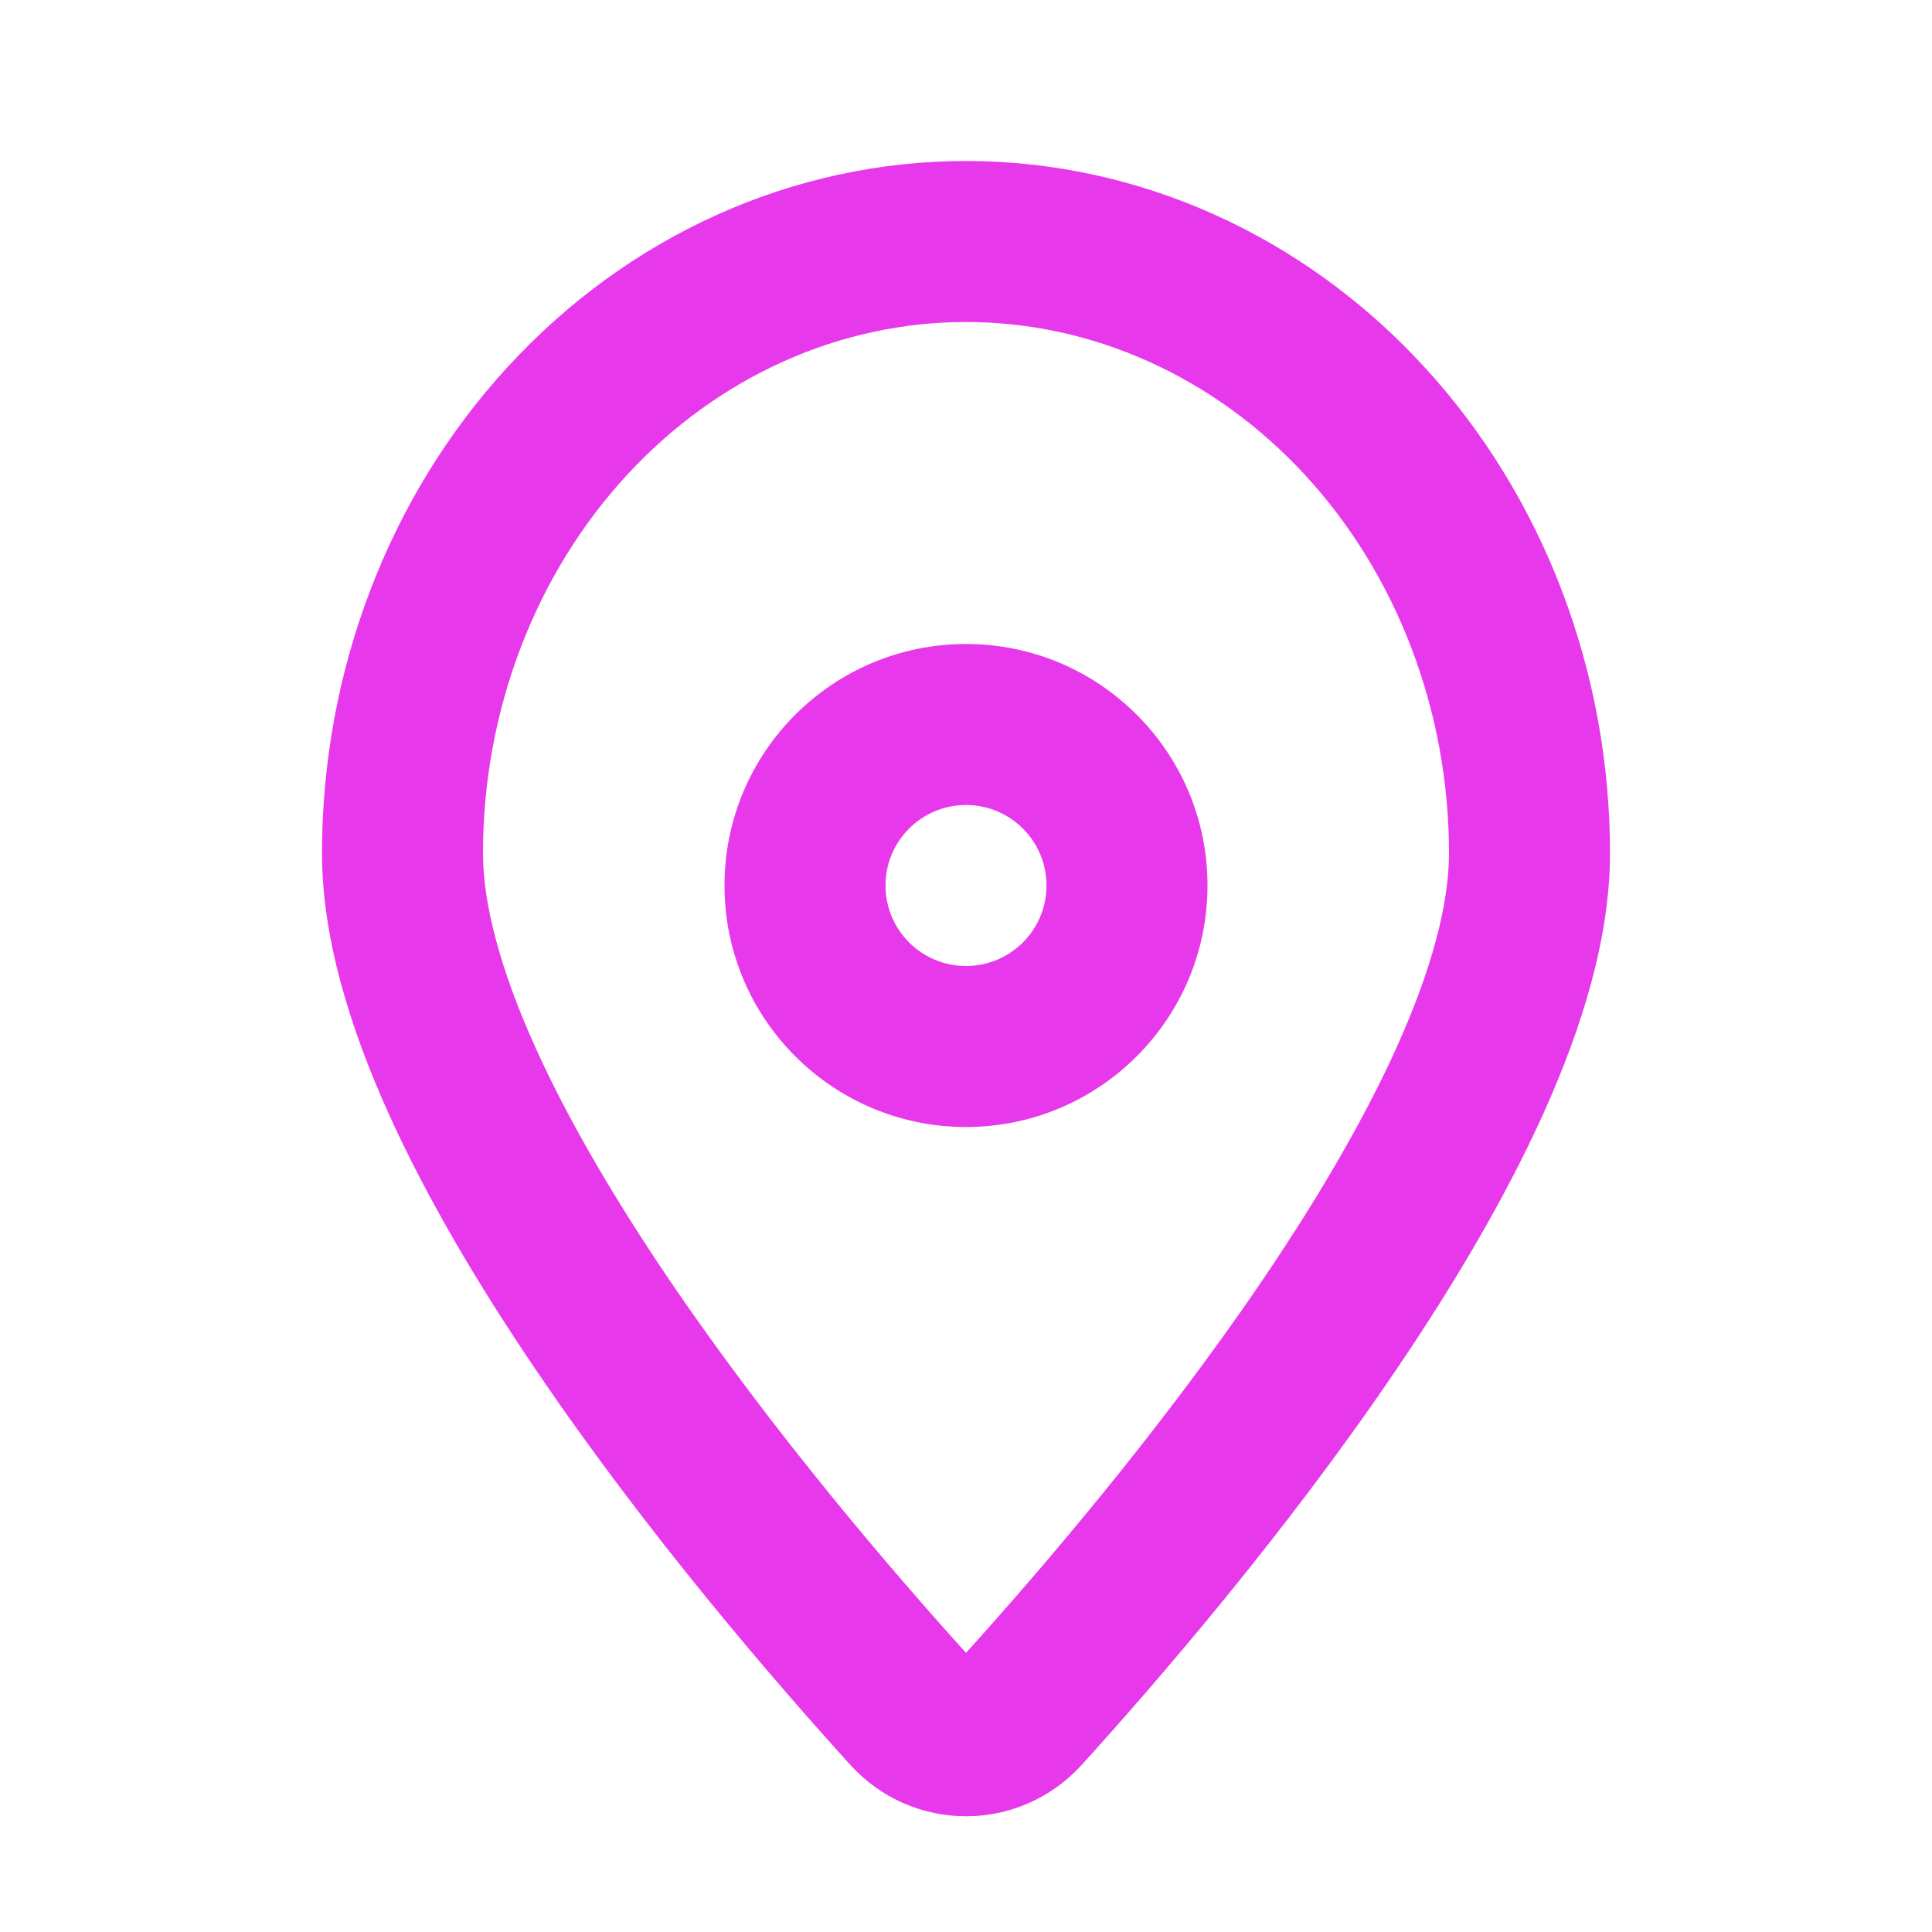 <svg width="24" height="24" viewBox="0 0 24 24" fill="none" xmlns="http://www.w3.org/2000/svg">
<path fill-rule="evenodd" clip-rule="evenodd" d="M7.786 5.903C8.919 4.674 10.437 4 12 4C13.563 4 15.081 4.674 16.214 5.903C17.349 7.136 18 8.824 18 10.6C18 11.241 17.779 12.056 17.353 13.003C16.932 13.937 16.344 14.927 15.686 15.898C14.391 17.807 12.879 19.56 12 20.532C11.121 19.56 9.609 17.807 8.314 15.898C7.656 14.927 7.068 13.937 6.647 13.003C6.221 12.056 6 11.241 6 10.6C6 8.824 6.65 7.136 7.786 5.903ZM12 2C9.85 2 7.807 2.928 6.315 4.549C4.825 6.166 4 8.344 4 10.6C4 11.648 4.346 12.763 4.824 13.825C5.308 14.899 5.963 15.994 6.659 17.02C8.05 19.073 9.661 20.93 10.561 21.922C11.336 22.776 12.664 22.776 13.439 21.922C14.339 20.93 15.95 19.073 17.341 17.02C18.037 15.994 18.692 14.899 19.176 13.825C19.654 12.763 20 11.648 20 10.6C20 8.344 19.175 6.166 17.685 4.549C16.193 2.928 14.149 2 12 2ZM11 11C11 10.448 11.448 10 12 10C12.552 10 13 10.448 13 11C13 11.552 12.552 12 12 12C11.448 12 11 11.552 11 11ZM12 8C10.343 8 9 9.343 9 11C9 12.657 10.343 14 12 14C13.657 14 15 12.657 15 11C15 9.343 13.657 8 12 8Z" fill="#E739EB"/>
</svg>

